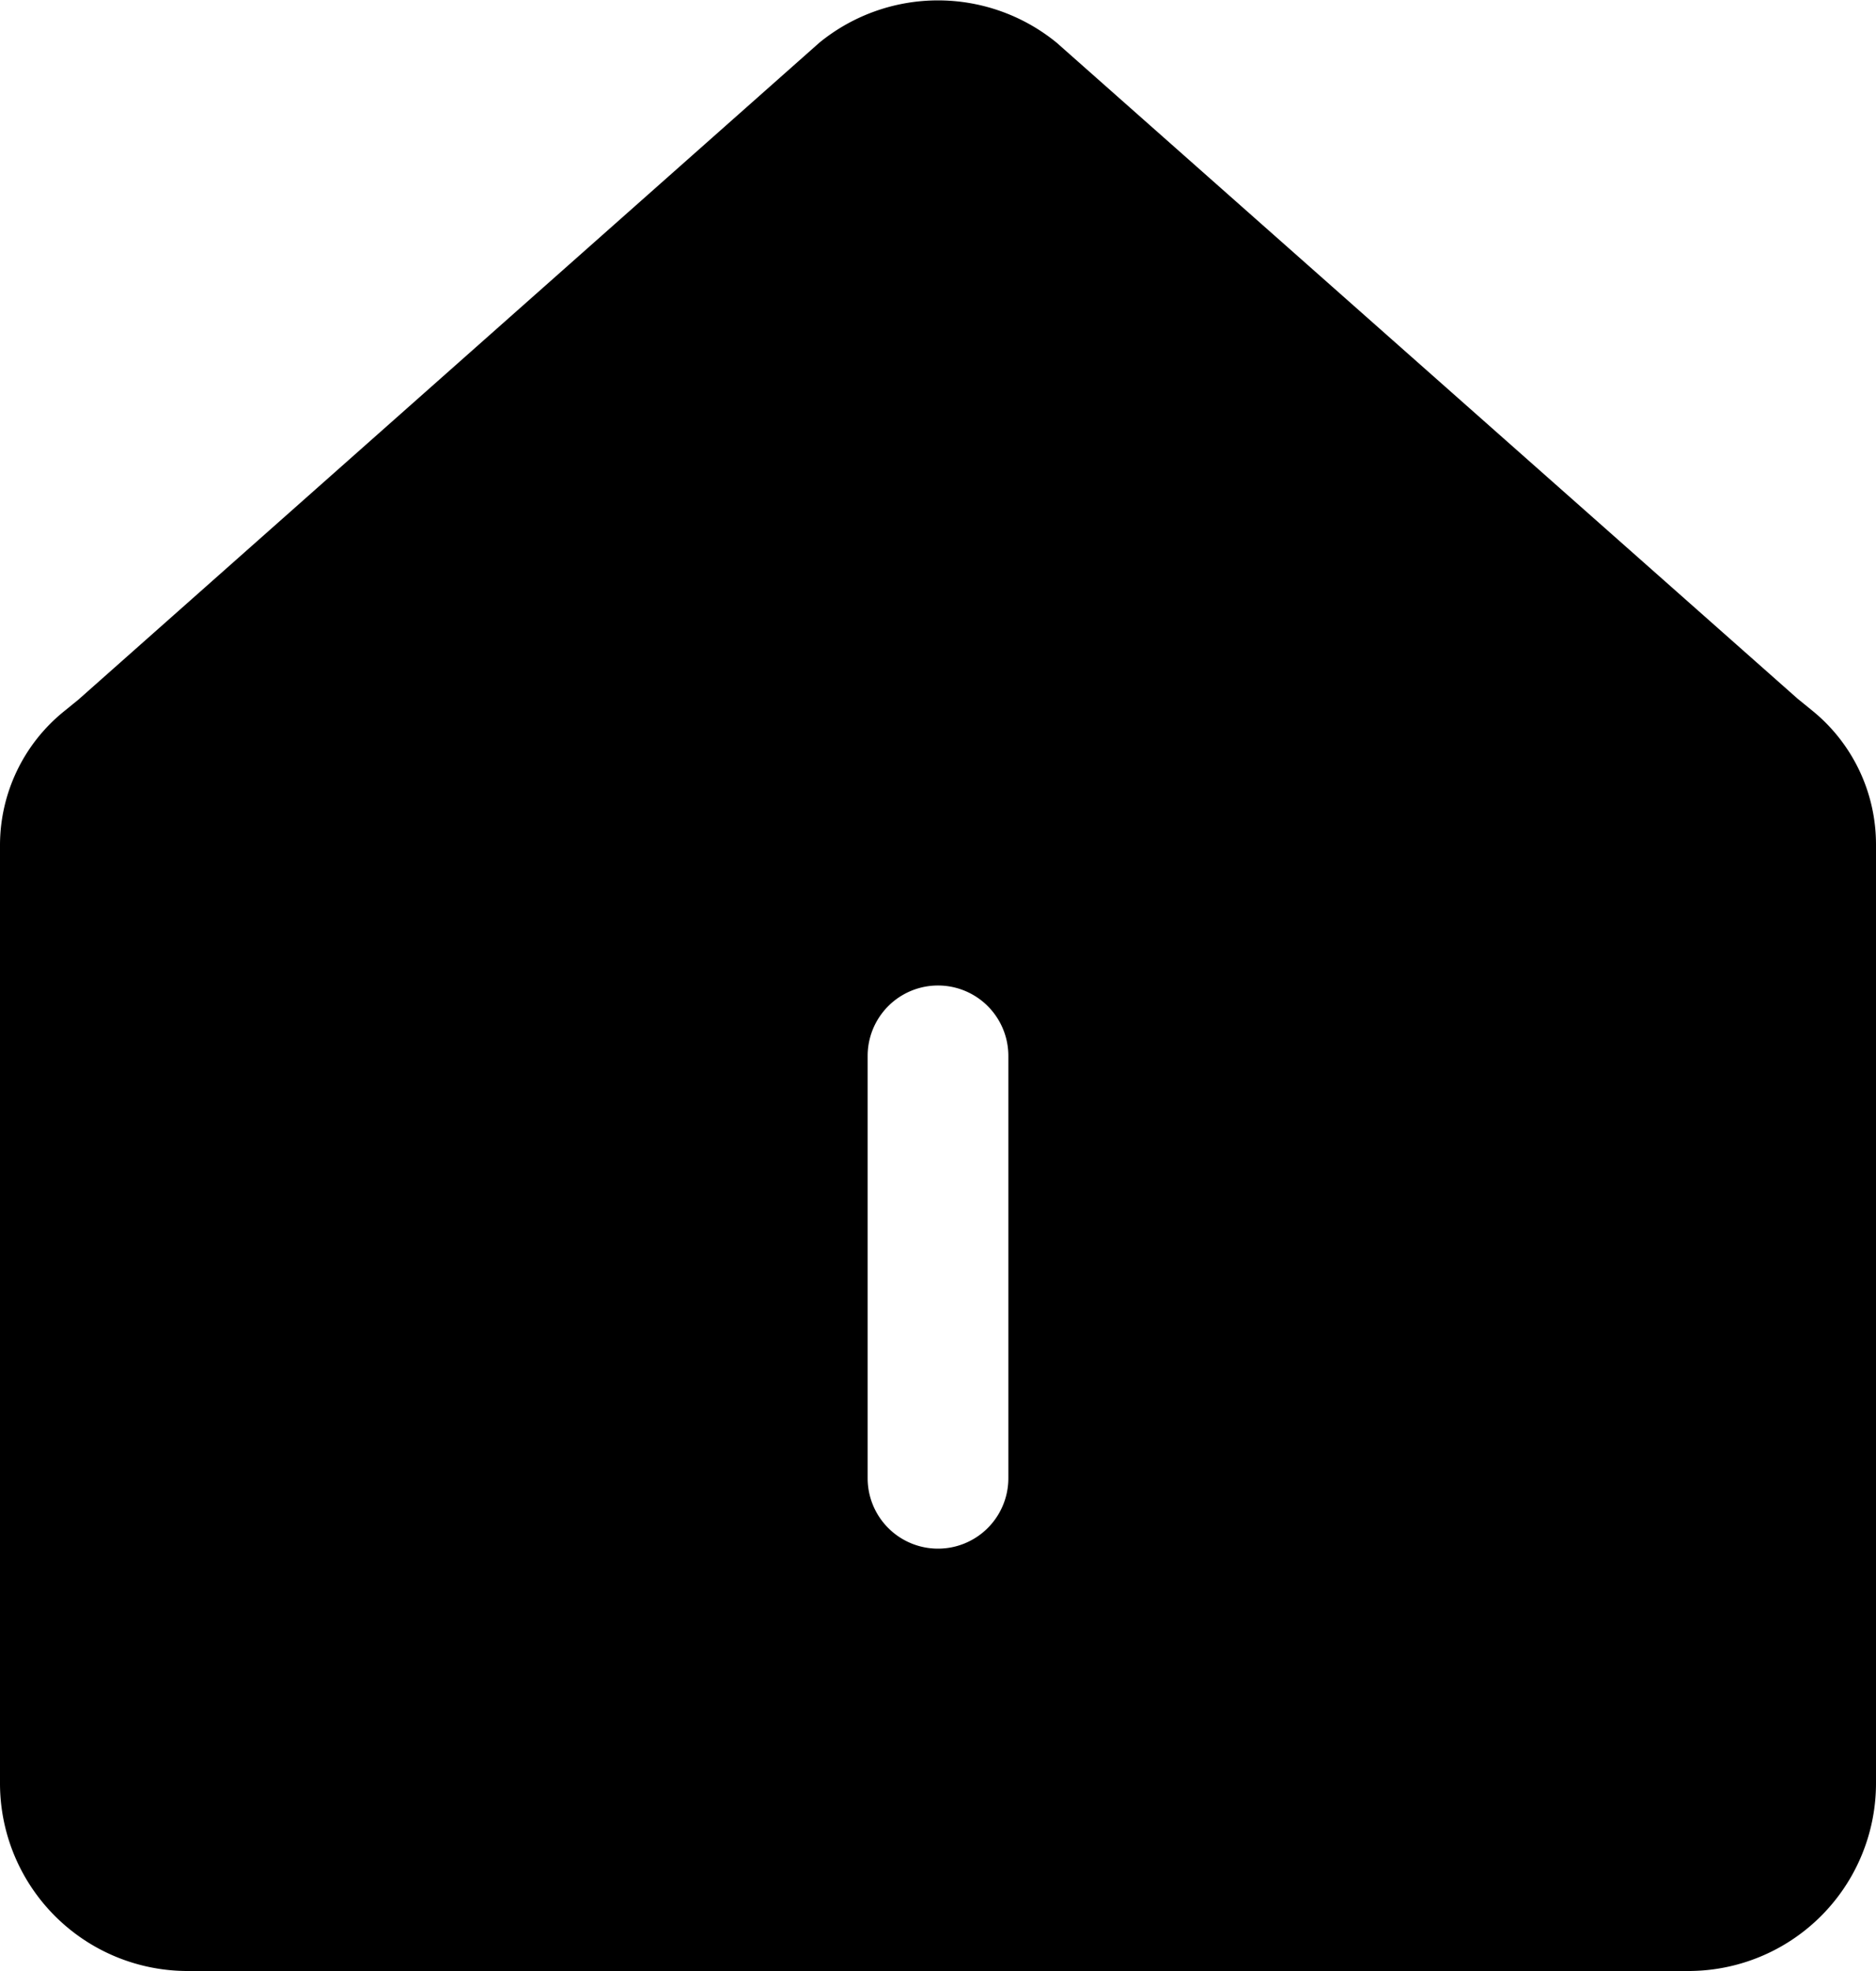 <svg xmlns="http://www.w3.org/2000/svg" viewBox="0 0 40 42">
  <g>
    <g>
      <path d="M38.65,15.15l-.32-.26L22.53.91a4,4,0,0,0-5.06,0l-15.8,14-.32.26A3.67,3.67,0,0,0,0,18V38a4,4,0,0,0,4,4H36a4,4,0,0,0,4-4V18A3.67,3.67,0,0,0,38.65,15.15ZM21.5,31.5a1.5,1.5,0,0,1-3,0v-9a1.5,1.5,0,0,1,3,0Z" />
    </g>
  </g>
</svg>